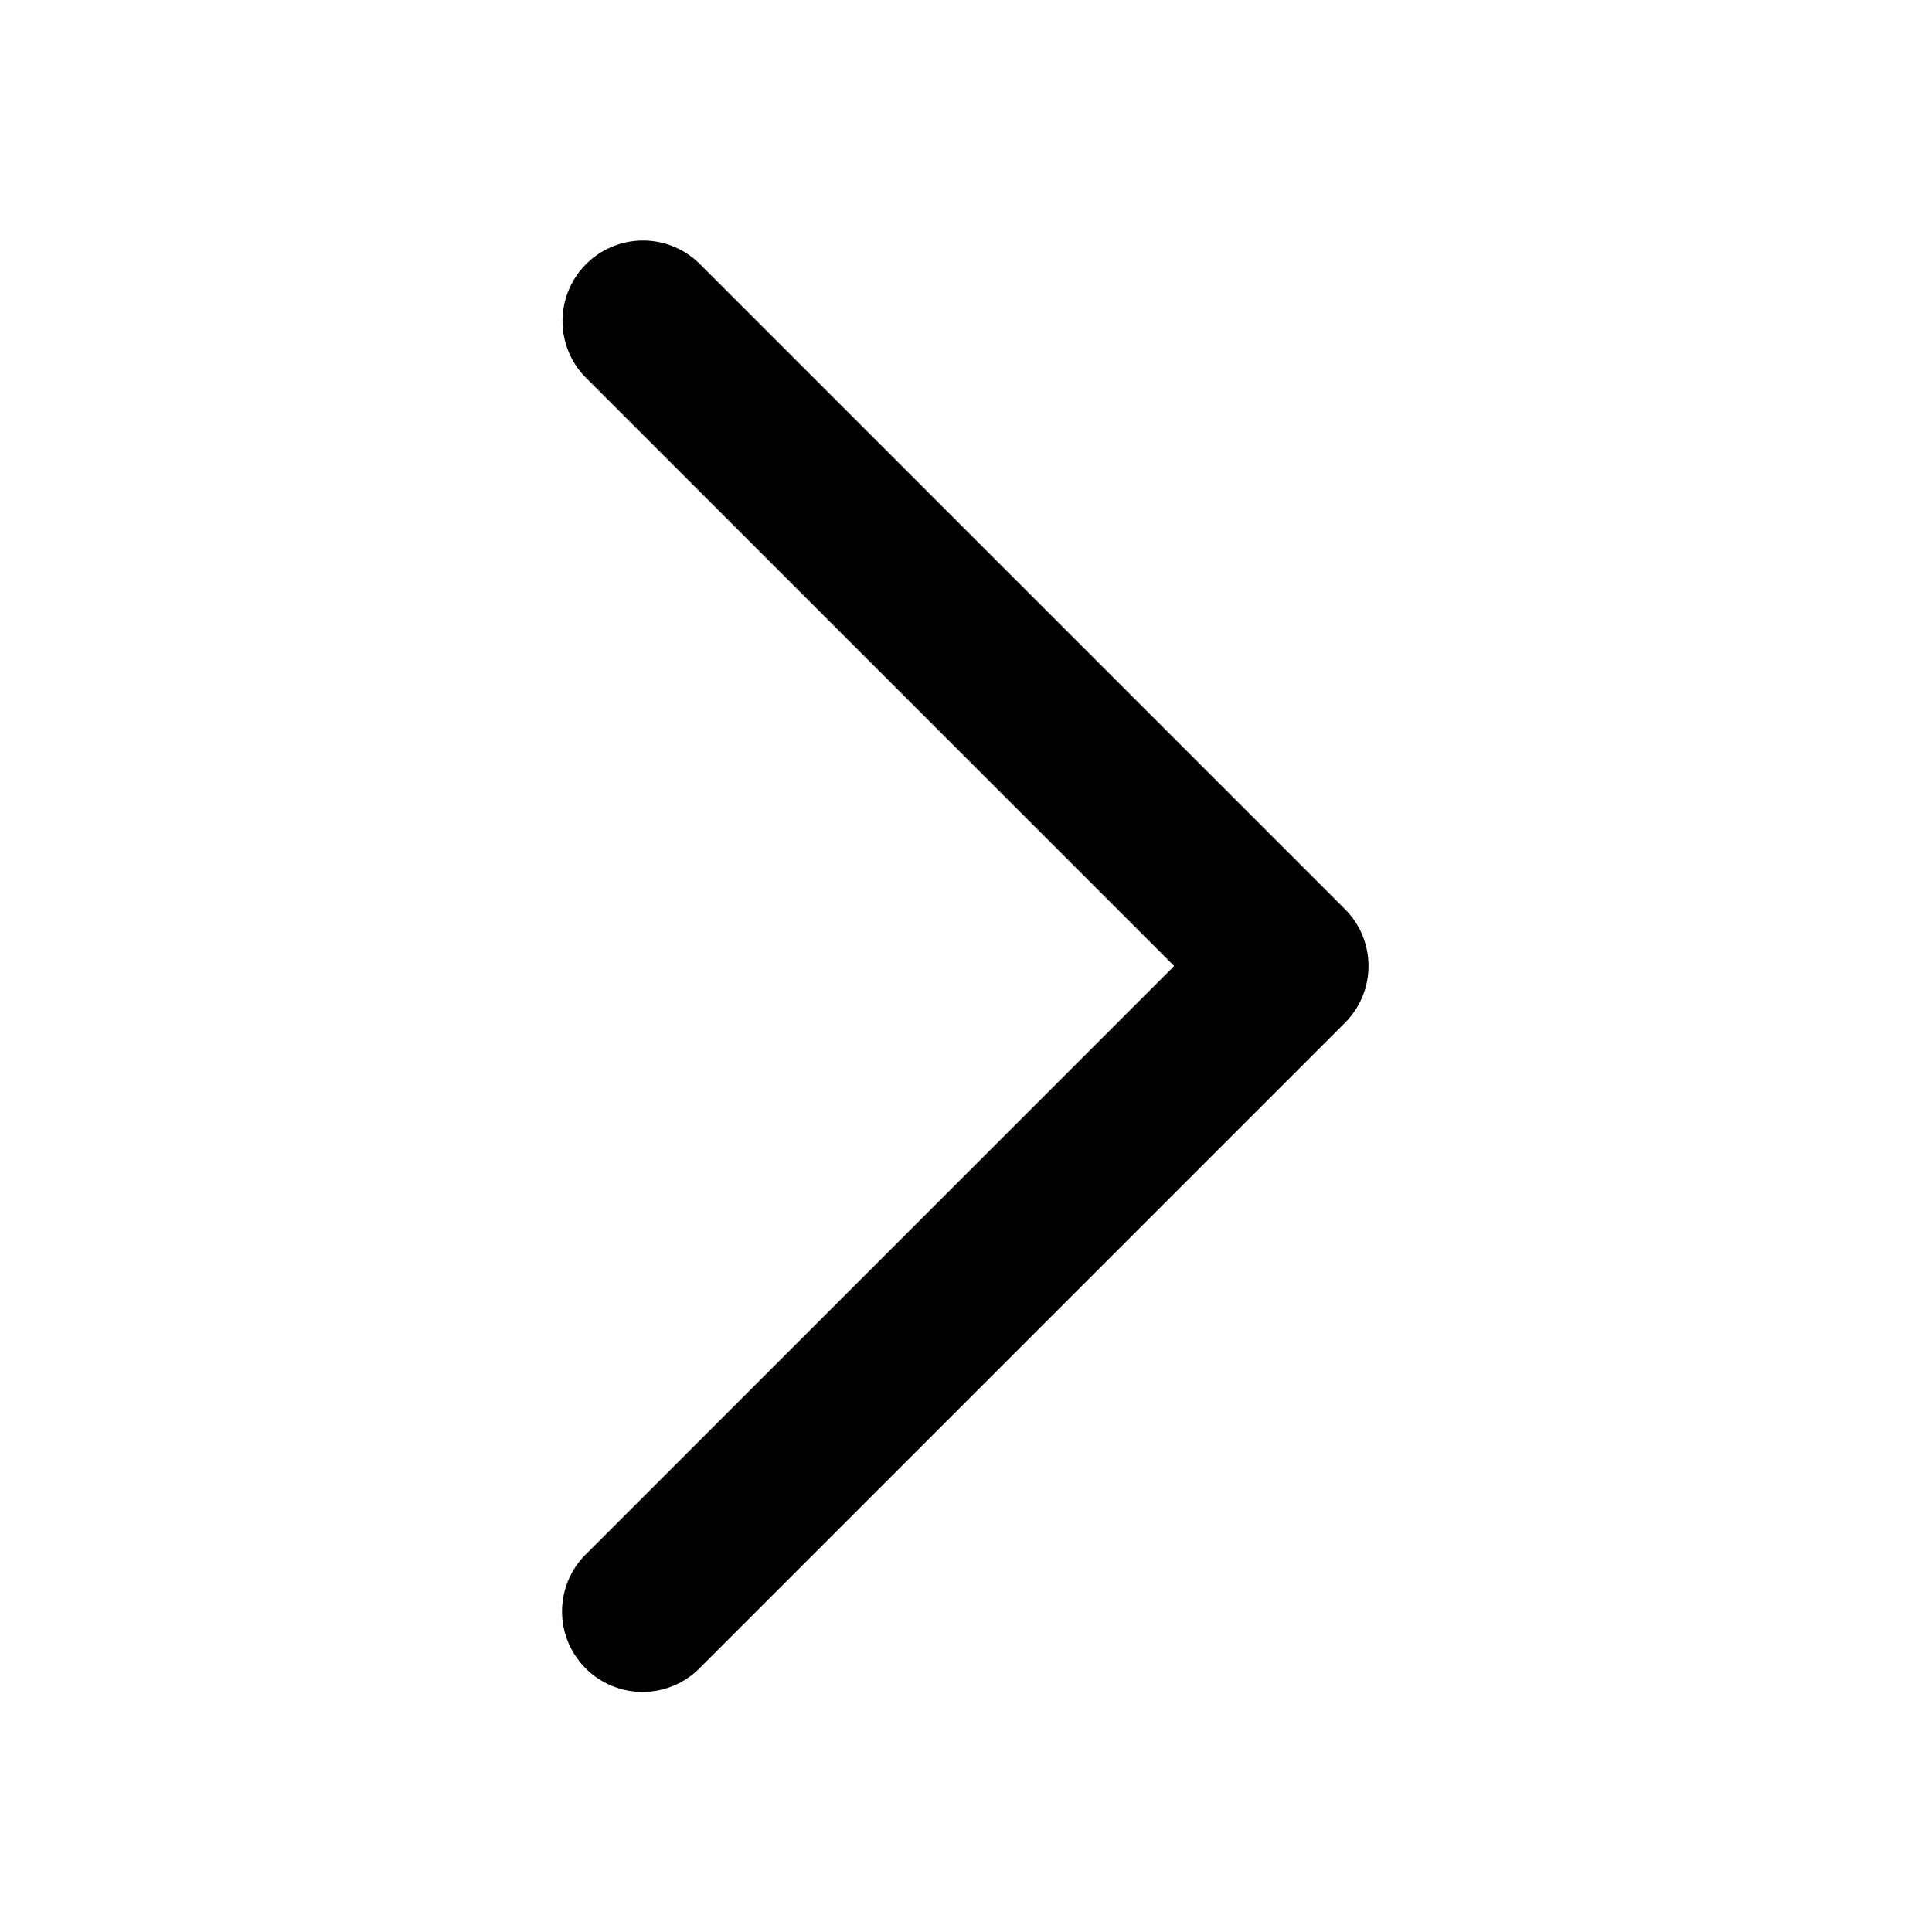 <svg xmlns="http://www.w3.org/2000/svg" width="48" height="48" viewBox="0 0 48 48">
  <path d="m17.416 41.411 15.995-15.995c.364-.362.589-.863.589-1.416s-.224-1.053-.587-1.415L17.415 6.587a2 2 0 1 0-2.829 2.827L29.172 24 14.586 38.586a2 2 0 1 0 2.829 2.826l.001-.001z"/>
</svg>

